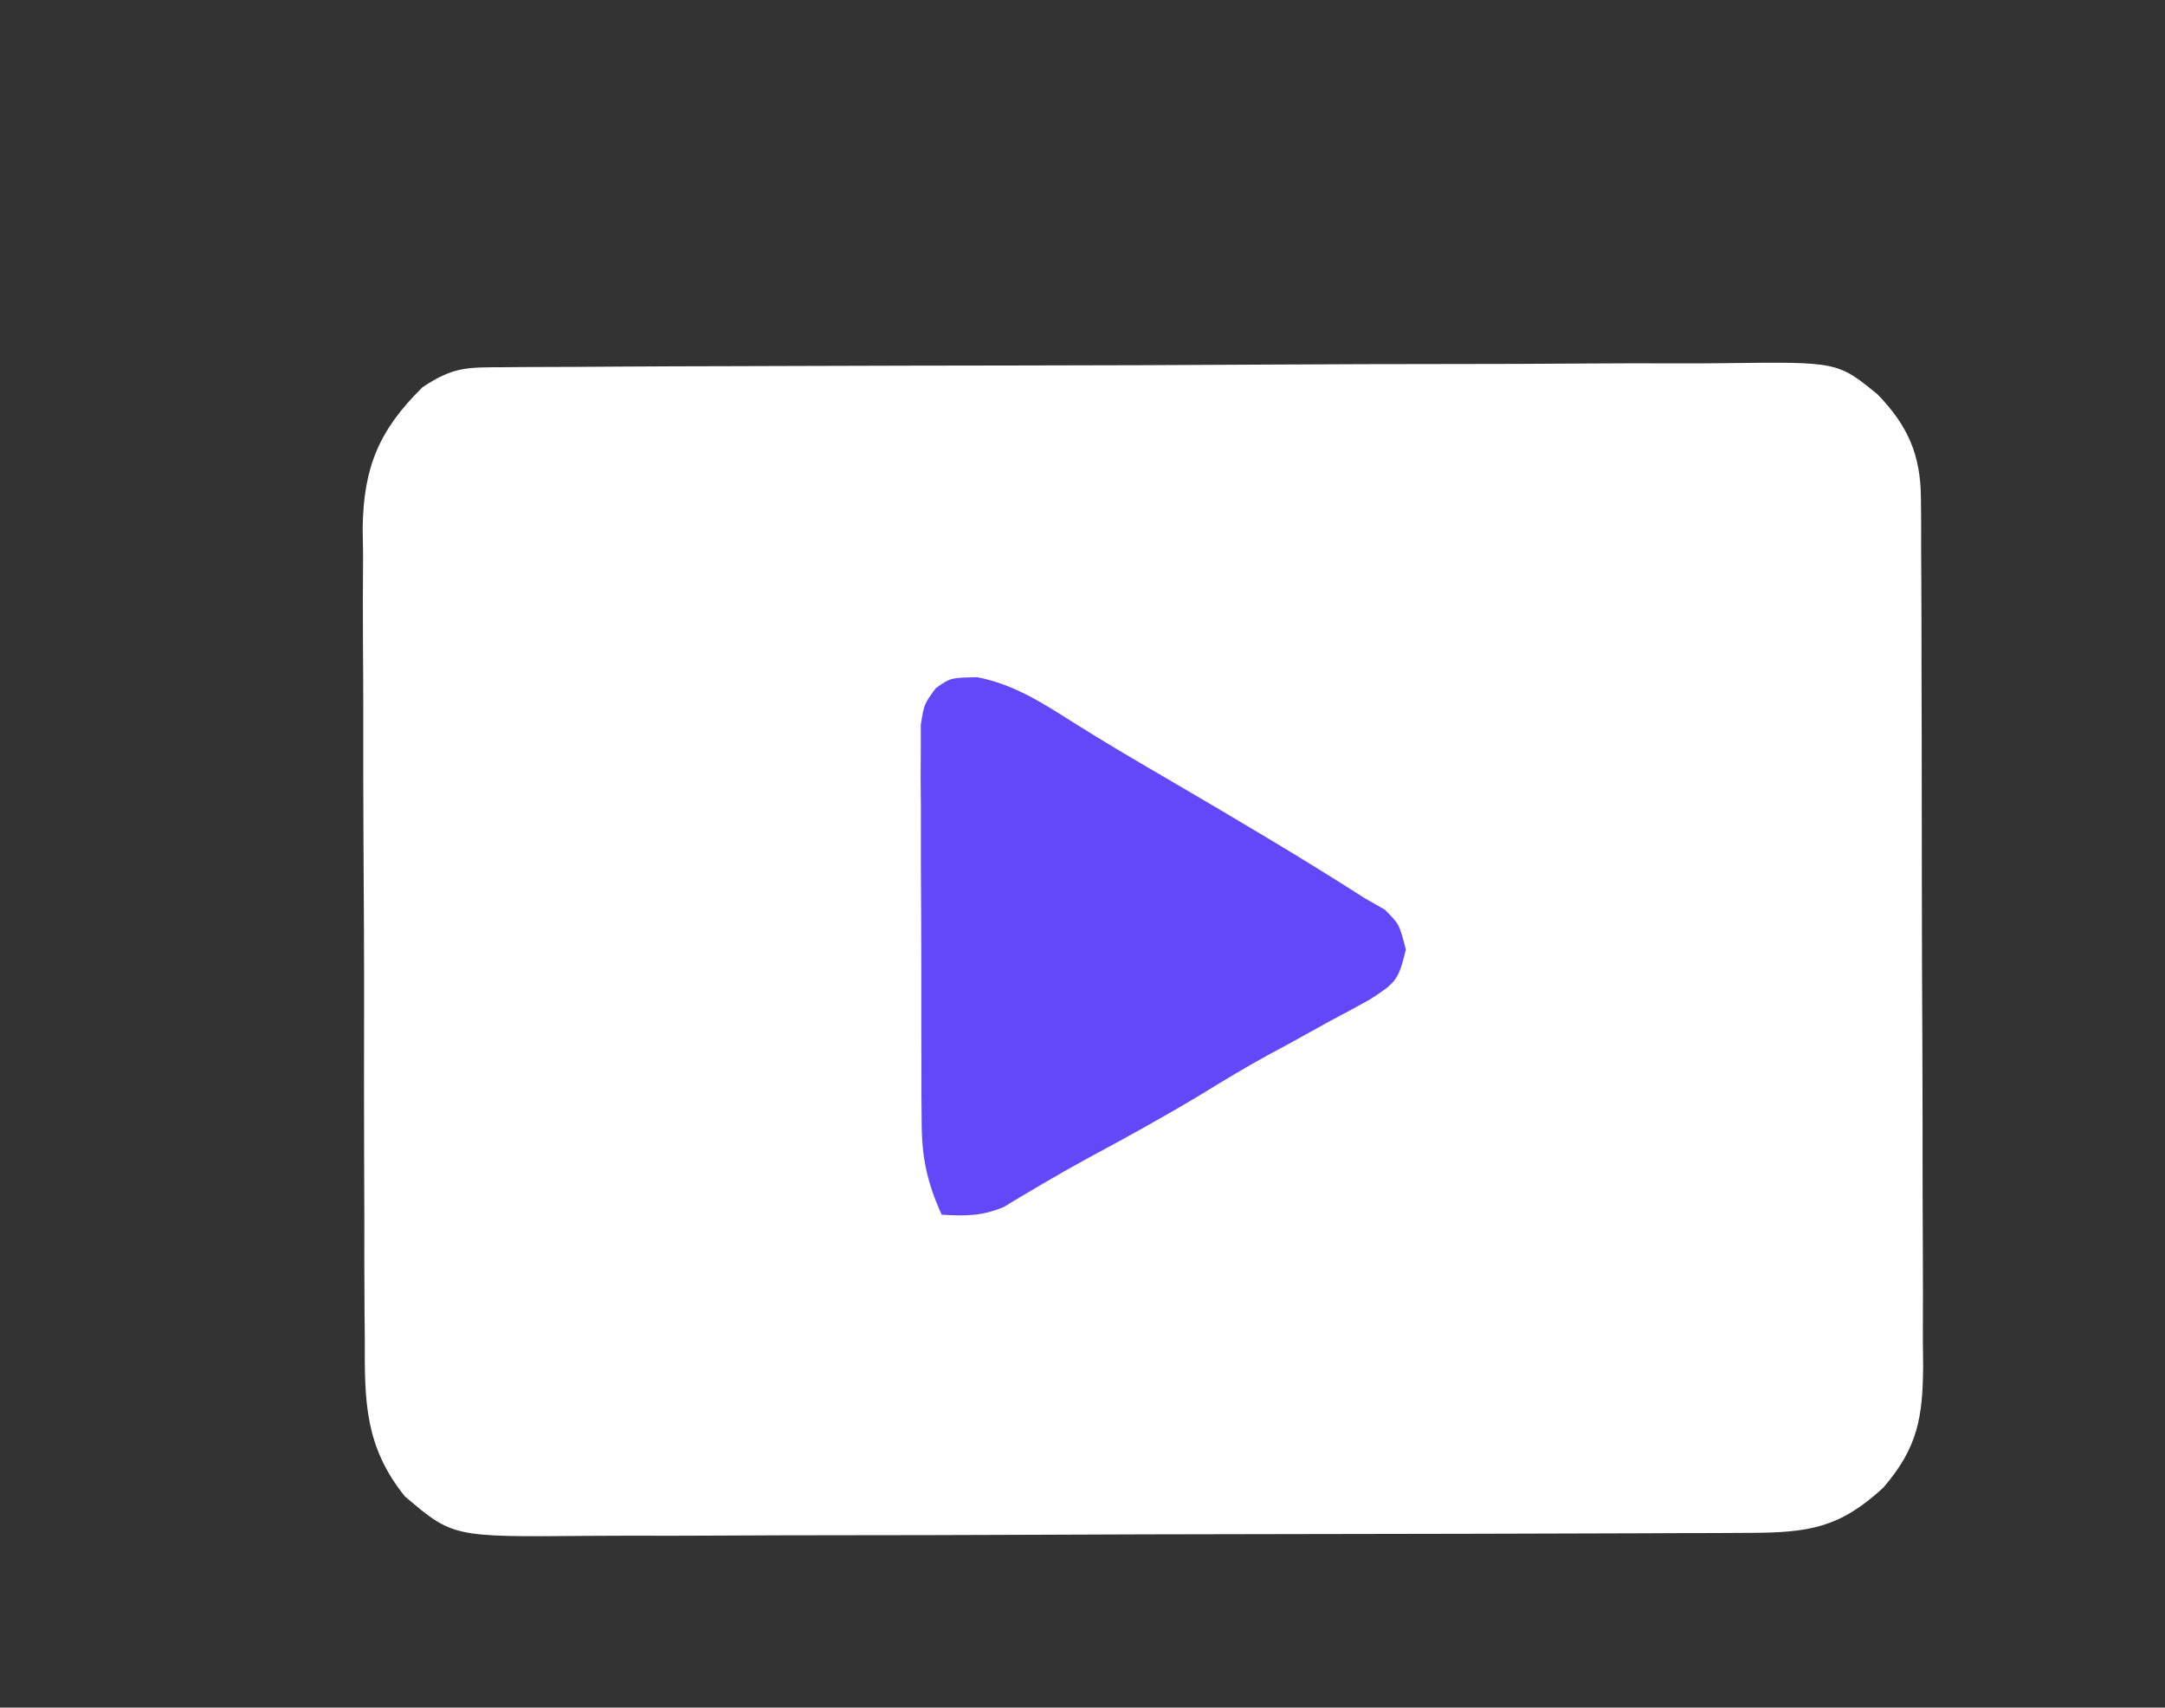 <?xml version="1.0" encoding="UTF-8"?>
<svg version="1.1" xmlns="http://www.w3.org/2000/svg" width="246" height="194">
<rect width="100%" height="100%" fill="#333333" stroke="none"/>
<path d="M0 0 C81.18 0 162.36 0 246 0 C246 64.02 246 128.04 246 194 C164.82 194 83.64 194 0 194 C0 129.98 0 65.96 0 0 Z " fill="transparent" transform="translate(0,0)"/>
<path d="M0 0 C0.643 -0.006 1.286 -0.012 1.948 -0.018 C4.106 -0.035 6.264 -0.038 8.421 -0.041 C9.967 -0.051 11.513 -0.061 13.059 -0.071 C17.261 -0.098 21.464 -0.111 25.667 -0.119 C28.293 -0.125 30.919 -0.134 33.545 -0.143 C41.763 -0.17 49.98 -0.189 58.198 -0.197 C67.682 -0.206 77.165 -0.241 86.649 -0.299 C93.981 -0.342 101.312 -0.362 108.644 -0.365 C113.023 -0.367 117.4 -0.379 121.779 -0.415 C125.899 -0.448 130.019 -0.452 134.14 -0.434 C135.649 -0.433 137.159 -0.441 138.669 -0.461 C151.481 -0.619 151.481 -0.619 156.016 3.075 C159.479 6.645 160.935 9.97 160.955 14.936 C160.968 16.332 160.968 16.332 160.981 17.756 C160.98 19.277 160.98 19.277 160.979 20.829 C160.985 21.903 160.992 22.976 160.999 24.083 C161.018 27.636 161.022 31.189 161.024 34.742 C161.03 37.21 161.037 39.679 161.044 42.147 C161.056 47.324 161.06 52.501 161.059 57.677 C161.058 64.311 161.086 70.944 161.12 77.578 C161.142 82.677 161.146 87.776 161.145 92.875 C161.148 95.321 161.157 97.766 161.172 100.212 C161.192 103.633 161.186 107.053 161.174 110.474 C161.185 111.484 161.196 112.494 161.208 113.535 C161.156 119.306 160.604 122.733 156.688 127.281 C151.704 131.891 148.176 132.402 141.528 132.428 C140.264 132.435 138.999 132.442 137.697 132.45 C136.298 132.453 134.899 132.455 133.5 132.458 C132.024 132.464 130.549 132.471 129.074 132.478 C124.232 132.499 119.39 132.509 114.547 132.519 C112.878 132.523 111.21 132.527 109.541 132.532 C101.699 132.551 93.858 132.565 86.016 132.573 C76.974 132.583 67.931 132.609 58.888 132.65 C51.893 132.68 44.898 132.695 37.902 132.698 C33.727 132.7 29.552 132.709 25.376 132.734 C21.446 132.758 17.516 132.762 13.586 132.752 C12.148 132.751 10.71 132.757 9.272 132.771 C-5.86 132.908 -5.86 132.908 -11.312 128.281 C-15.859 122.617 -15.896 117.504 -15.861 110.424 C-15.871 109.353 -15.882 108.282 -15.892 107.179 C-15.92 103.651 -15.918 100.125 -15.914 96.597 C-15.921 94.138 -15.93 91.678 -15.939 89.219 C-15.954 84.068 -15.954 78.918 -15.943 73.768 C-15.932 67.176 -15.966 60.585 -16.012 53.993 C-16.041 48.915 -16.043 43.838 -16.037 38.76 C-16.038 36.33 -16.048 33.899 -16.069 31.47 C-16.093 28.068 -16.08 24.669 -16.057 21.267 C-16.072 20.269 -16.087 19.271 -16.103 18.243 C-15.999 11.347 -14.251 7.157 -9.312 2.281 C-5.755 -0.091 -4.222 0.022 0 0 Z " fill="white" transform="translate(57.312,41.719)"/>
<path d="M0 0 C4.151 0.825 7.34 2.883 10.879 5.129 C14.617 7.492 18.43 9.711 22.25 11.938 C29.538 16.213 36.825 20.5 43.938 25.062 C44.715 25.507 45.492 25.952 46.293 26.41 C47.938 28.062 47.938 28.062 48.68 30.938 C47.838 34.48 47.482 34.746 44.57 36.625 C43.08 37.46 41.577 38.271 40.062 39.062 C38.489 39.932 36.917 40.802 35.344 41.672 C34.581 42.084 33.818 42.496 33.031 42.92 C30.492 44.306 28.025 45.794 25.562 47.312 C21.314 49.873 16.985 52.262 12.613 54.605 C10.865 55.557 9.132 56.538 7.418 57.551 C6.252 58.237 6.252 58.237 5.062 58.938 C4.384 59.347 3.706 59.757 3.008 60.18 C0.529 61.237 -1.394 61.221 -4.062 61.062 C-5.701 57.456 -6.317 54.63 -6.337 50.677 C-6.347 49.626 -6.356 48.575 -6.366 47.492 C-6.365 46.368 -6.364 45.244 -6.363 44.086 C-6.368 42.924 -6.372 41.762 -6.376 40.564 C-6.382 38.111 -6.383 35.659 -6.378 33.206 C-6.375 29.444 -6.399 25.683 -6.424 21.922 C-6.426 19.539 -6.427 17.156 -6.426 14.773 C-6.435 13.645 -6.444 12.517 -6.454 11.355 C-6.447 10.31 -6.441 9.265 -6.435 8.189 C-6.435 7.269 -6.436 6.349 -6.437 5.402 C-6.062 3.062 -6.062 3.062 -4.731 1.246 C-3.062 0.062 -3.062 0.062 0 0 Z " fill="#6348FA" transform="translate(111.062,76.938)"/>
</svg>
